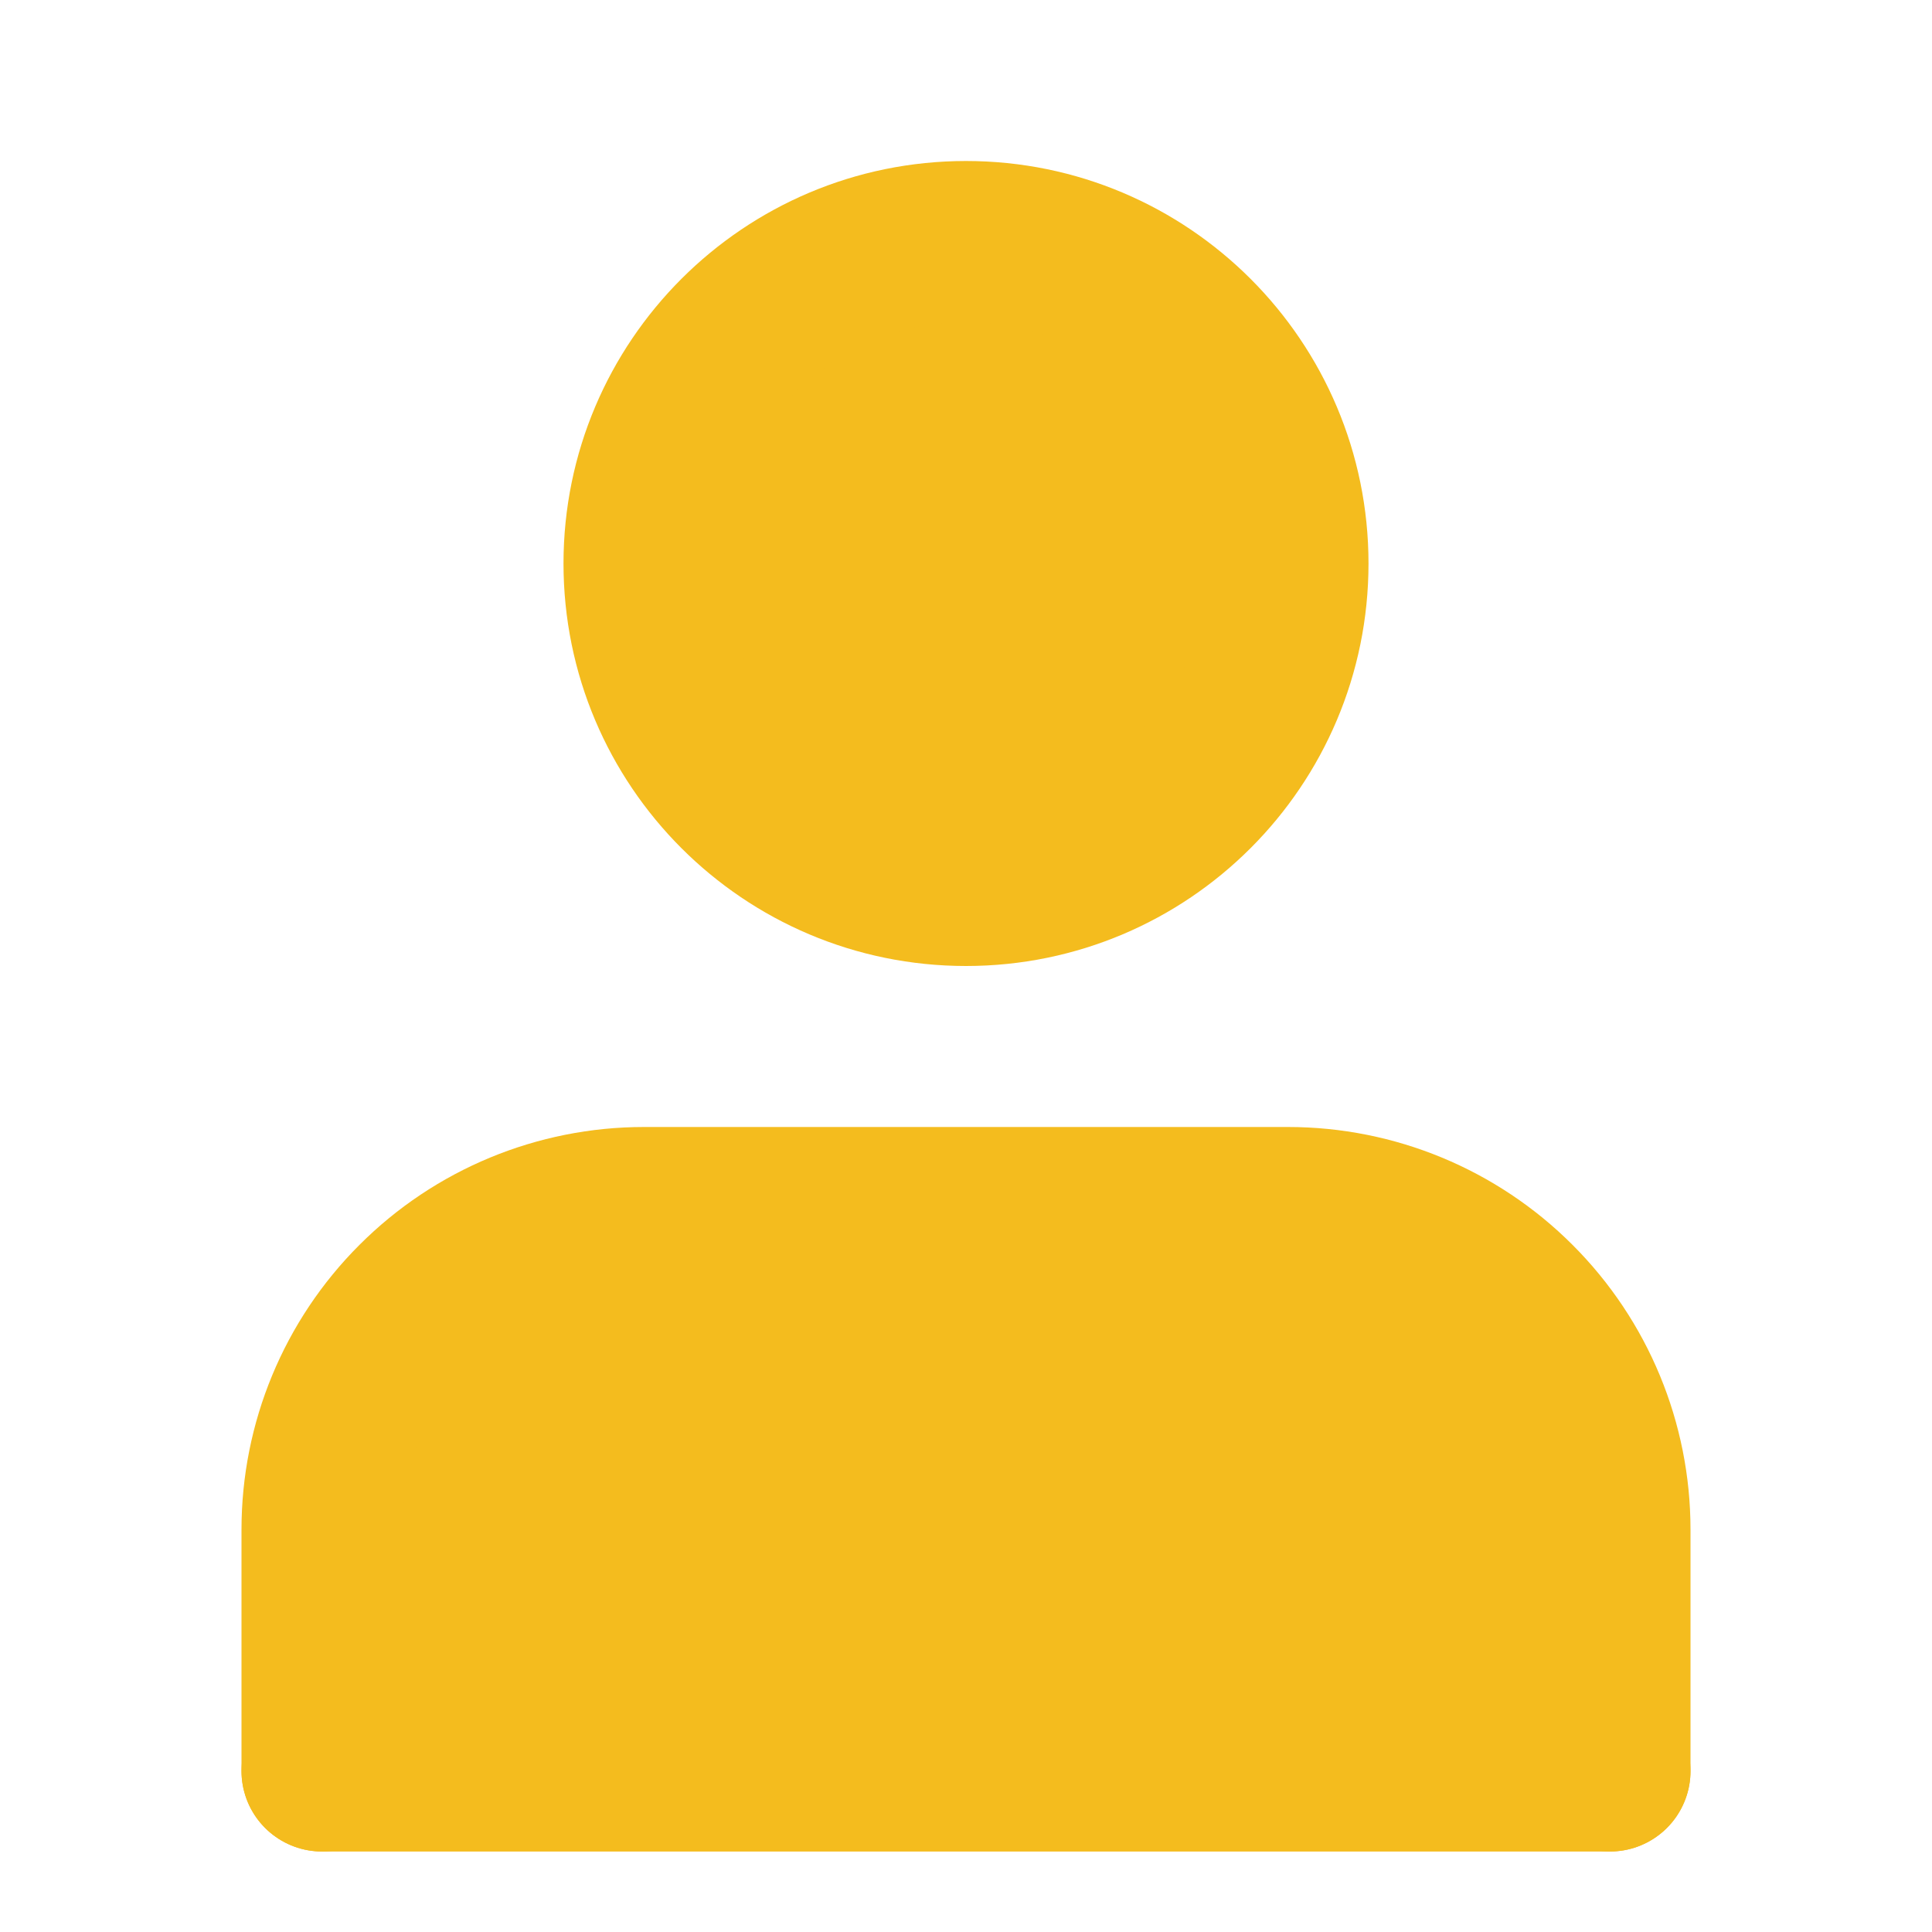 <svg width="24" height="24" viewBox="0 0 24 24" fill="#F4BC1E" xmlns="http://www.w3.org/2000/svg">
<path d="M20 22V19C20 17.939 19.579 16.922 18.828 16.172C18.078 15.421 17.061 15 16 15H8C6.939 15 5.922 15.421 5.172 16.172C4.421 16.922 4 17.939 4 19V22" stroke="#F4BC1E" stroke-width="2" stroke-linecap="round" stroke-linejoin="round"/>
<path d="M4 22H20" stroke="#F4BC1E" stroke-width="2" stroke-linecap="round"/>
<path d="M12 11C14.209 11 16 9.209 16 7C16 4.791 14.209 3 12 3C9.791 3 8 4.791 8 7C8 9.209 9.791 11 12 11Z" stroke="#F4BC1E" stroke-width="2" stroke-linecap="round" stroke-linejoin="round"/>
</svg>
